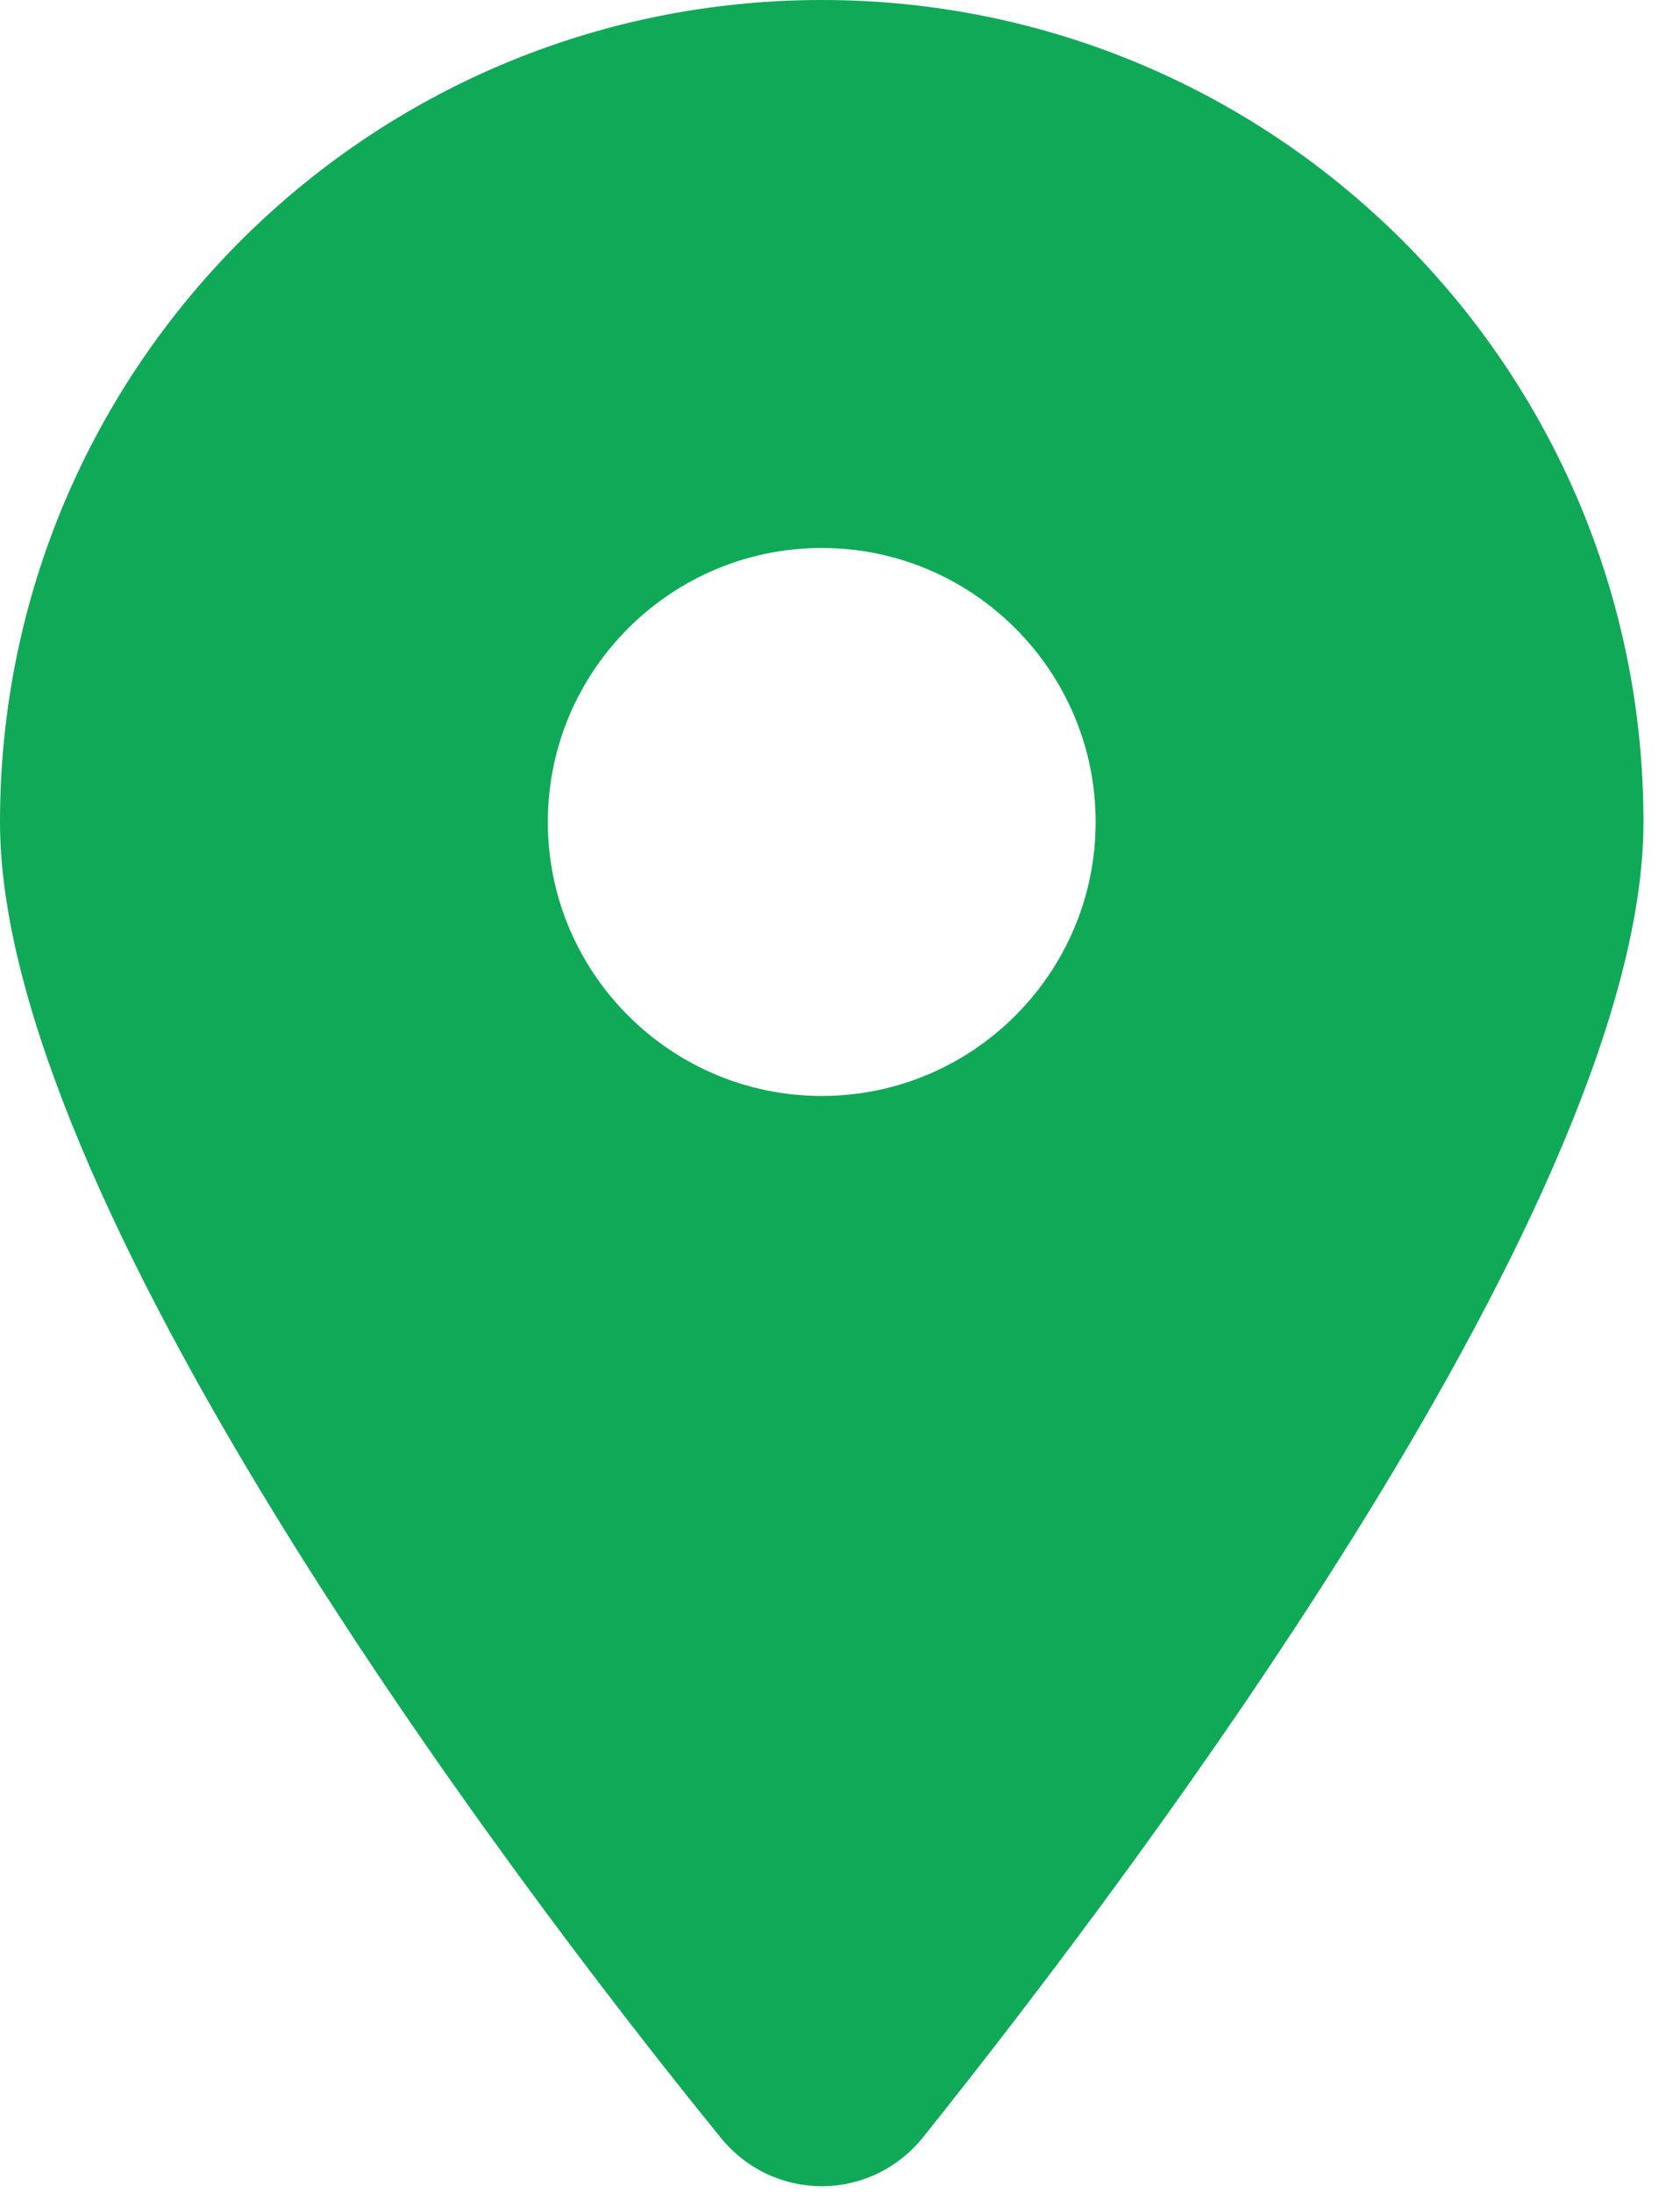 <svg width="23" height="30" viewBox="0 0 23 30" fill="none" xmlns="http://www.w3.org/2000/svg">
<g clip-path="url(#clip0_16_469)">
<path d="M9.861 29.25C6.803 25.488 0 16.371 0 11.25C0 5.037 5.037 0 11.25 0C17.461 0 22.5 5.037 22.5 11.25C22.5 16.371 15.645 25.488 12.639 29.25C11.918 30.146 10.582 30.146 9.861 29.25ZM11.25 15C13.318 15 15 13.318 15 11.25C15 9.182 13.318 7.5 11.25 7.5C9.182 7.5 7.5 9.182 7.5 11.25C7.5 13.318 9.182 15 11.25 15Z" fill="#0FA958"/>
</g>
<defs>
<clipPath id="clip0_16_469">
<rect width="22.5" height="30" fill="white"/>
</clipPath>
</defs>
</svg>
